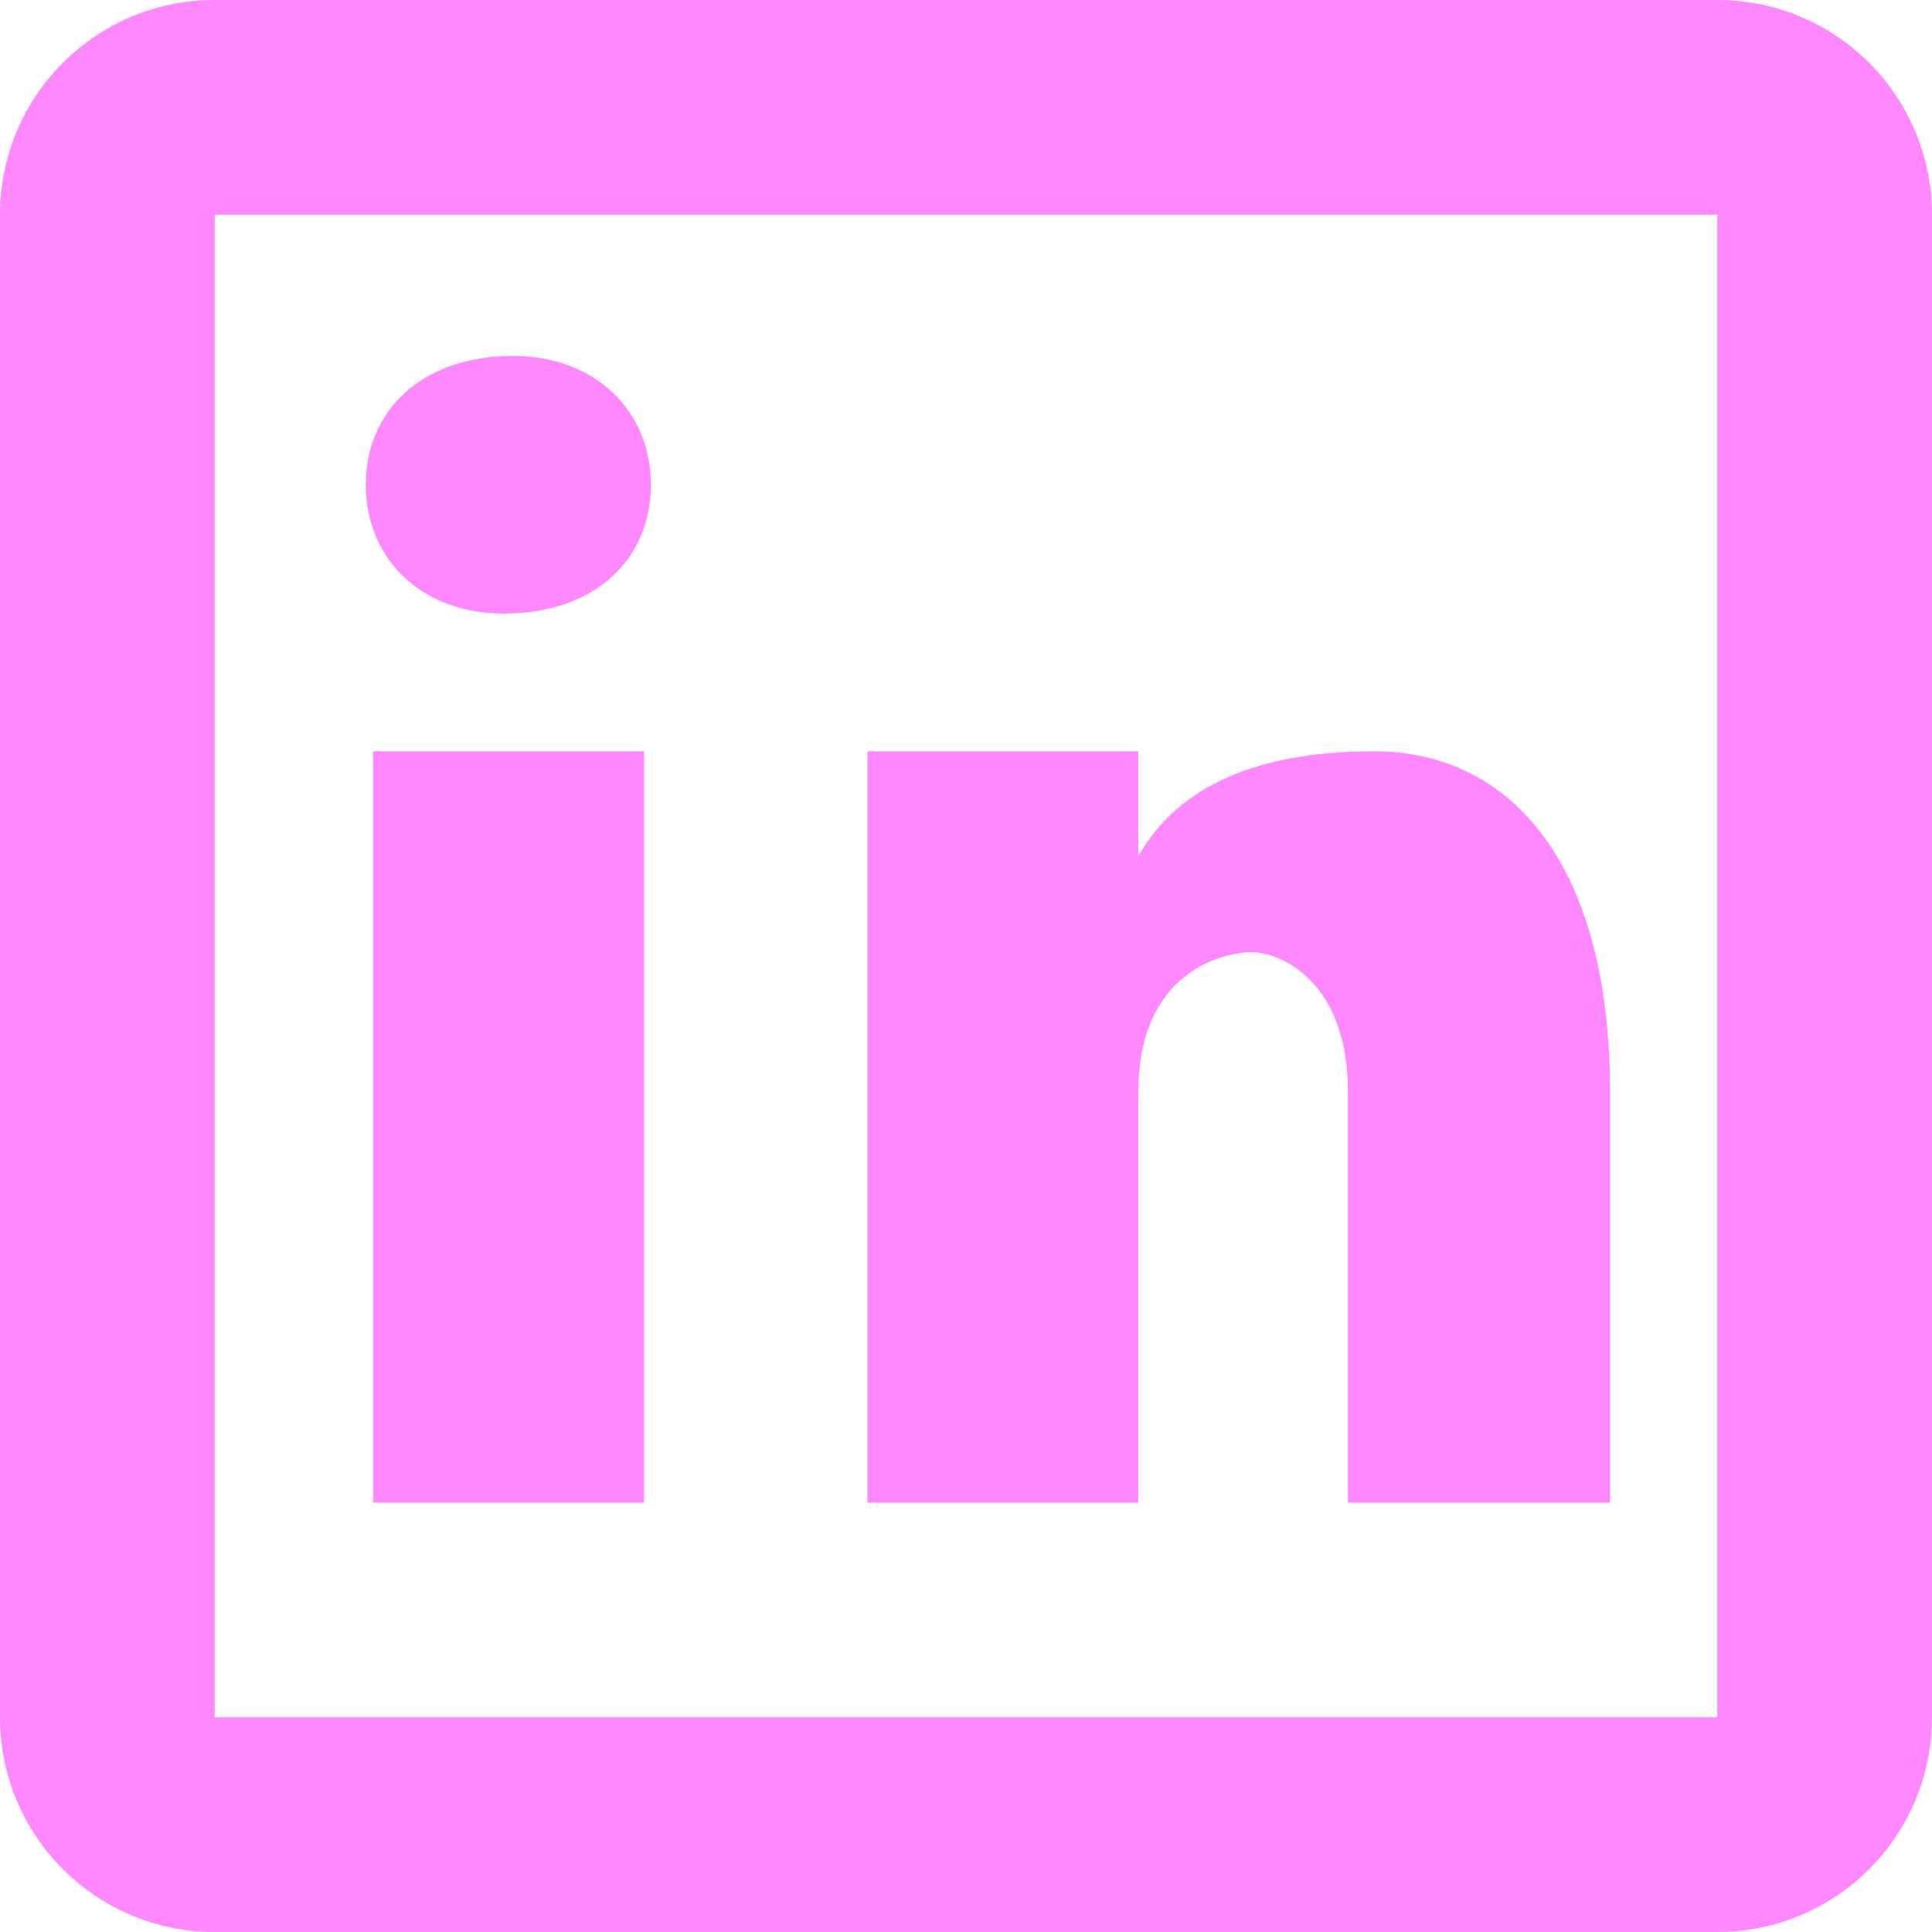 <svg width="32" height="32" viewBox="0 0 32 32" fill="none" xmlns="http://www.w3.org/2000/svg">
<path d="M3.556 0C1.591 0 0 1.591 0 3.556V28.444C0 30.409 1.591 32 3.556 32H28.444C30.409 32 32 30.409 32 28.444V3.556C32 1.591 30.409 0 28.444 0H3.556ZM3.556 3.556H28.444V28.444H3.556V3.556ZM8.497 5.896C6.973 5.896 6.059 6.812 6.059 8.031C6.059 9.251 6.973 10.163 8.344 10.163C9.867 10.163 10.781 9.251 10.781 8.031C10.781 6.812 9.867 5.896 8.497 5.896ZM6.181 12.444V24.889H10.667V12.444H6.181ZM14.368 12.444V24.889H18.854V18.087C18.854 16.062 20.299 15.771 20.733 15.771C21.166 15.771 22.326 16.206 22.326 18.087V24.889H26.667V18.087C26.667 14.181 24.931 12.444 22.76 12.444C20.59 12.444 19.432 13.167 18.854 14.181V12.444H14.368Z" fill="#FF88FF"/>
</svg>
